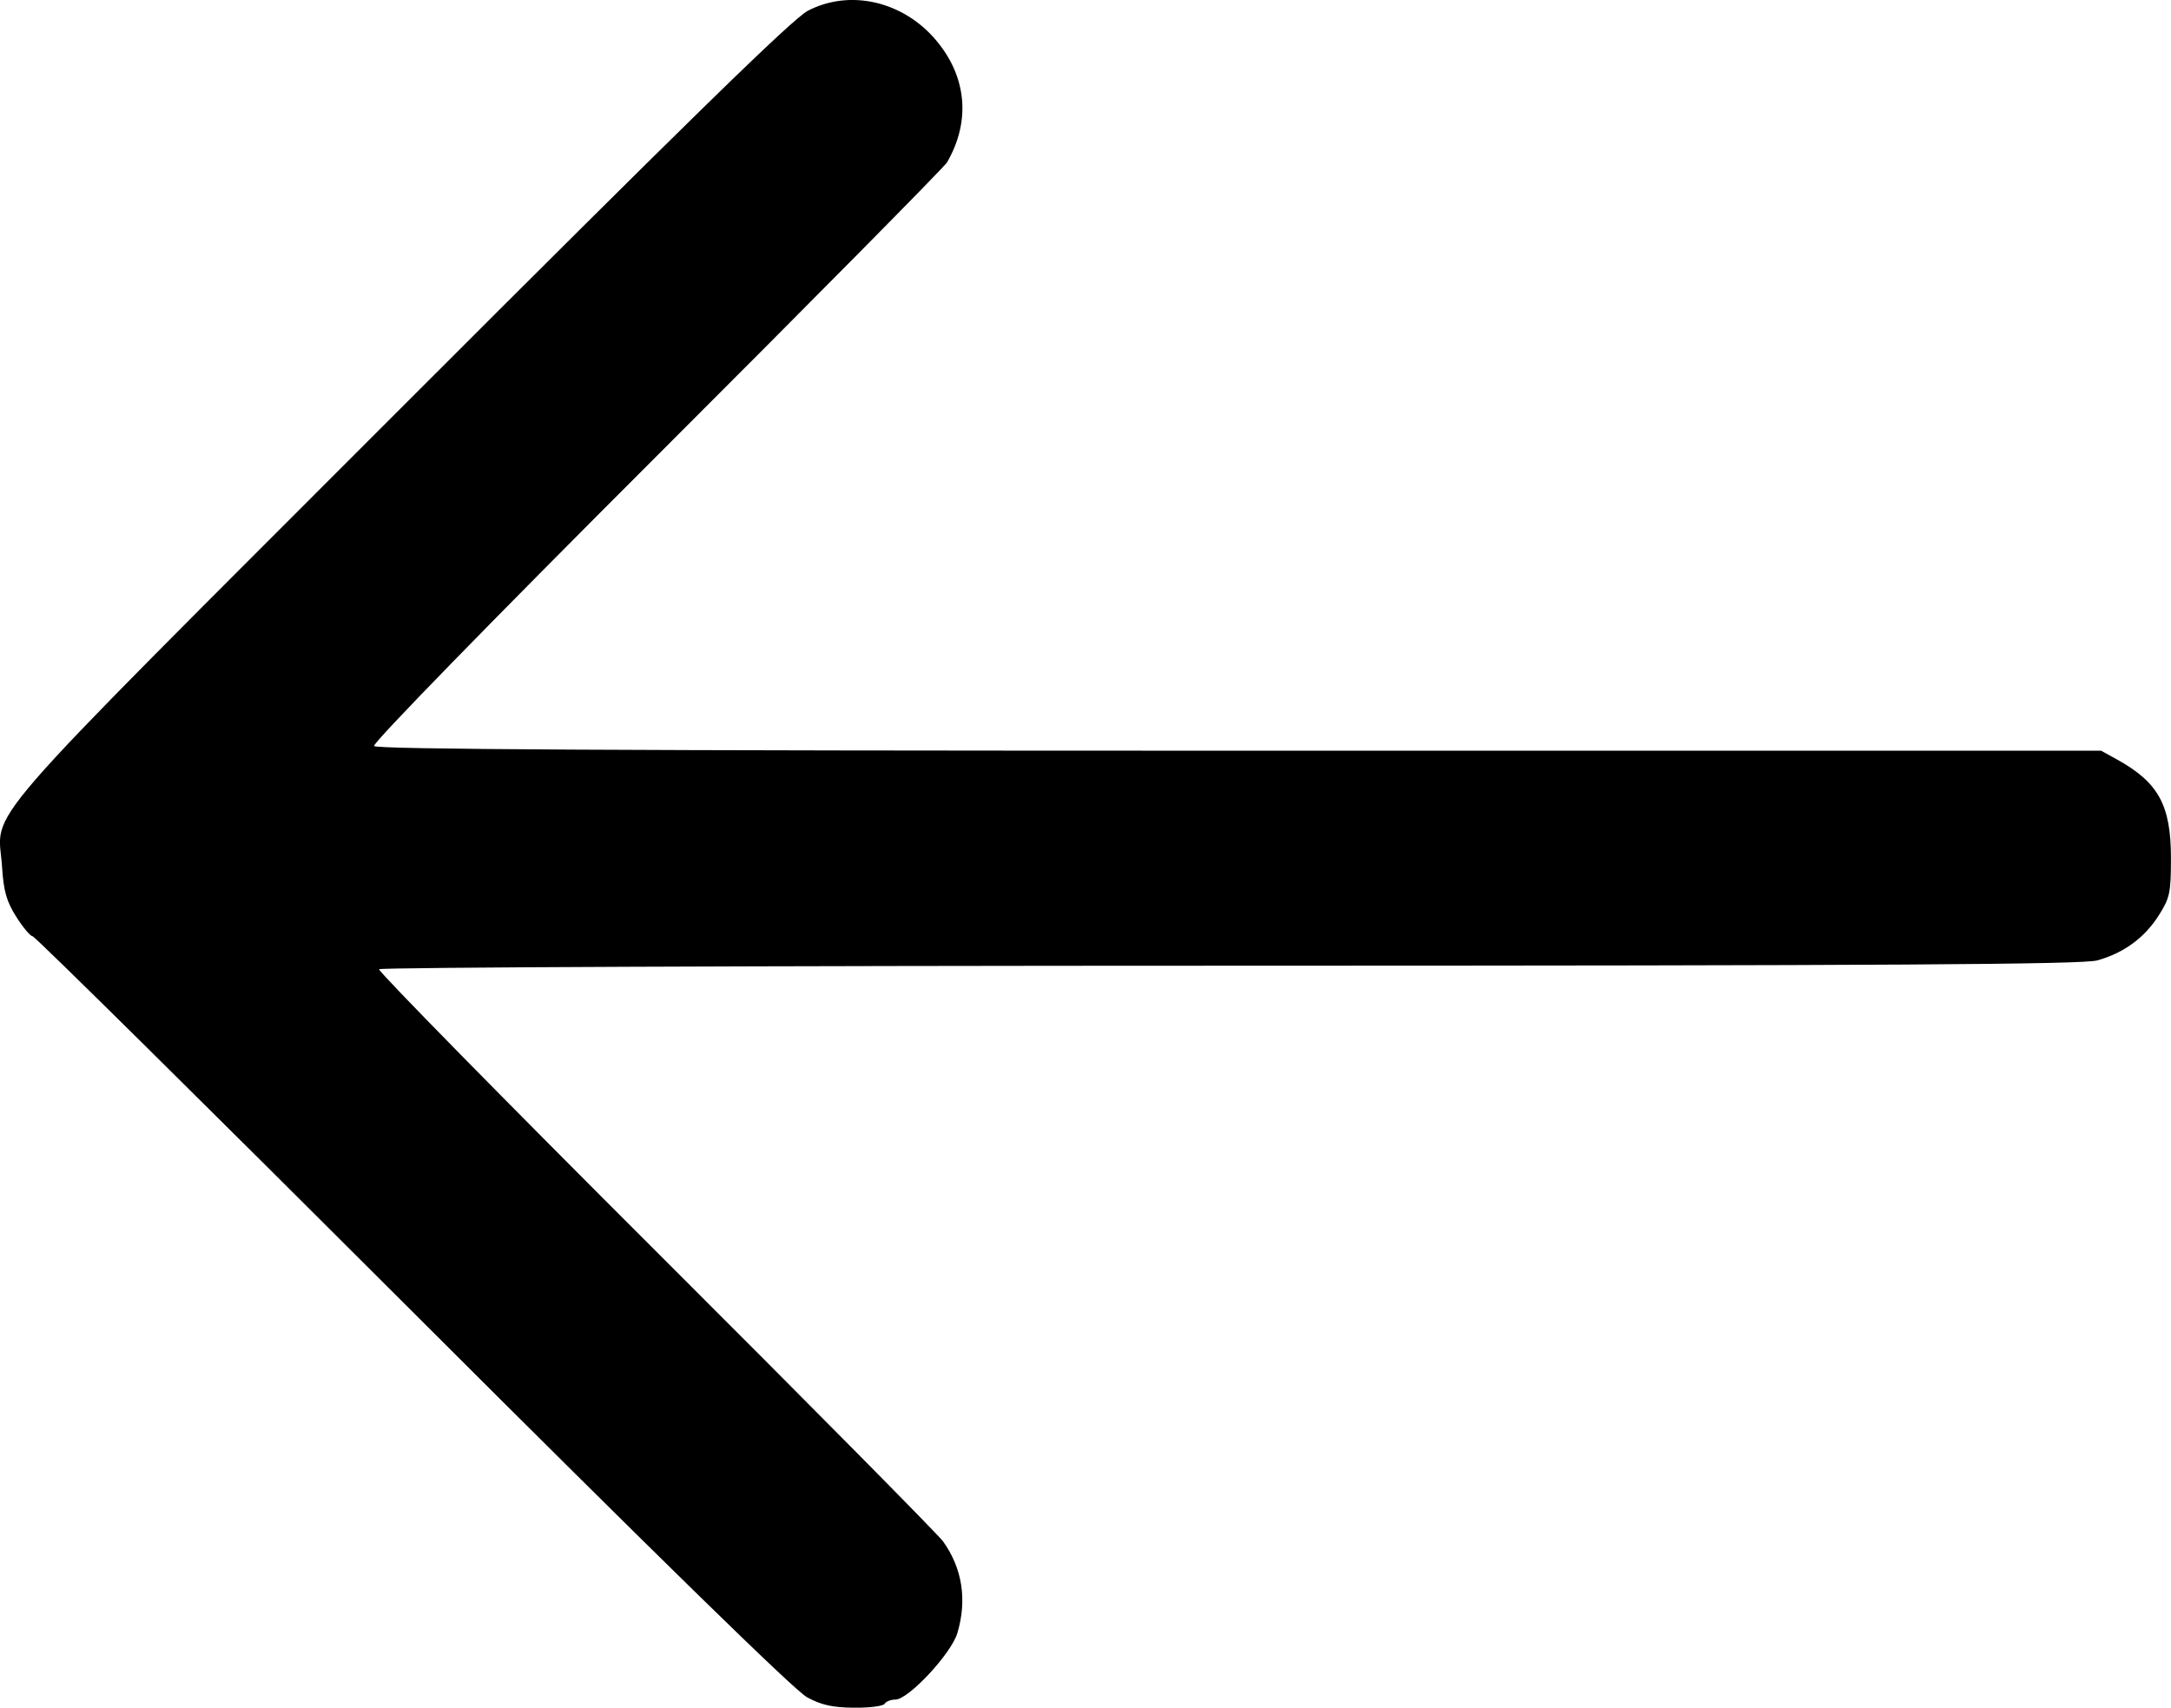 <?xml version="1.0" encoding="UTF-8" standalone="no"?>
<svg viewBox="0 0 39.446 31.03" height="31.03" width="39.446">
  <g>
    <path
       d="m 14.657,30.836 c -0.225,-0.123 -2.717,-2.559 -7.167,-7.006 -3.752,-3.749 -6.856,-6.817 -6.897,-6.817 -0.041,-7.5e-5 -0.174,-0.159 -0.297,-0.353 -0.177,-0.28 -0.23,-0.465 -0.258,-0.9 -0.071,-1.113 -0.685,-0.405 7.207,-8.304 5.252,-5.256 7.156,-7.116 7.434,-7.261 0.768,-0.398 1.736,-0.173 2.335,0.544 0.554,0.662 0.624,1.468 0.193,2.212 -0.049,0.084 -2.423,2.486 -5.276,5.337 -3.038,3.036 -5.166,5.219 -5.135,5.268 0.038,0.061 4.359,0.085 15.716,0.085 h 15.664 l 0.29,0.16 c 0.754,0.418 0.979,0.83 0.979,1.794 0,0.628 -0.02,0.721 -0.221,1.038 -0.259,0.409 -0.64,0.687 -1.12,0.819 -0.268,0.073 -3.799,0.095 -15.762,0.096 -8.479,8.12e-4 -15.434,0.029 -15.455,0.064 -0.021,0.034 2.239,2.336 5.023,5.115 2.784,2.779 5.135,5.156 5.225,5.282 0.35,0.488 0.439,1.063 0.26,1.666 -0.111,0.373 -0.889,1.208 -1.126,1.208 -0.082,0 -0.17,0.034 -0.196,0.077 -0.026,0.042 -0.278,0.074 -0.56,0.071 -0.393,-0.004 -0.593,-0.05 -0.858,-0.194 z"
       style="fill:#000000;stroke-width:0.077" />
  </g>
</svg>
